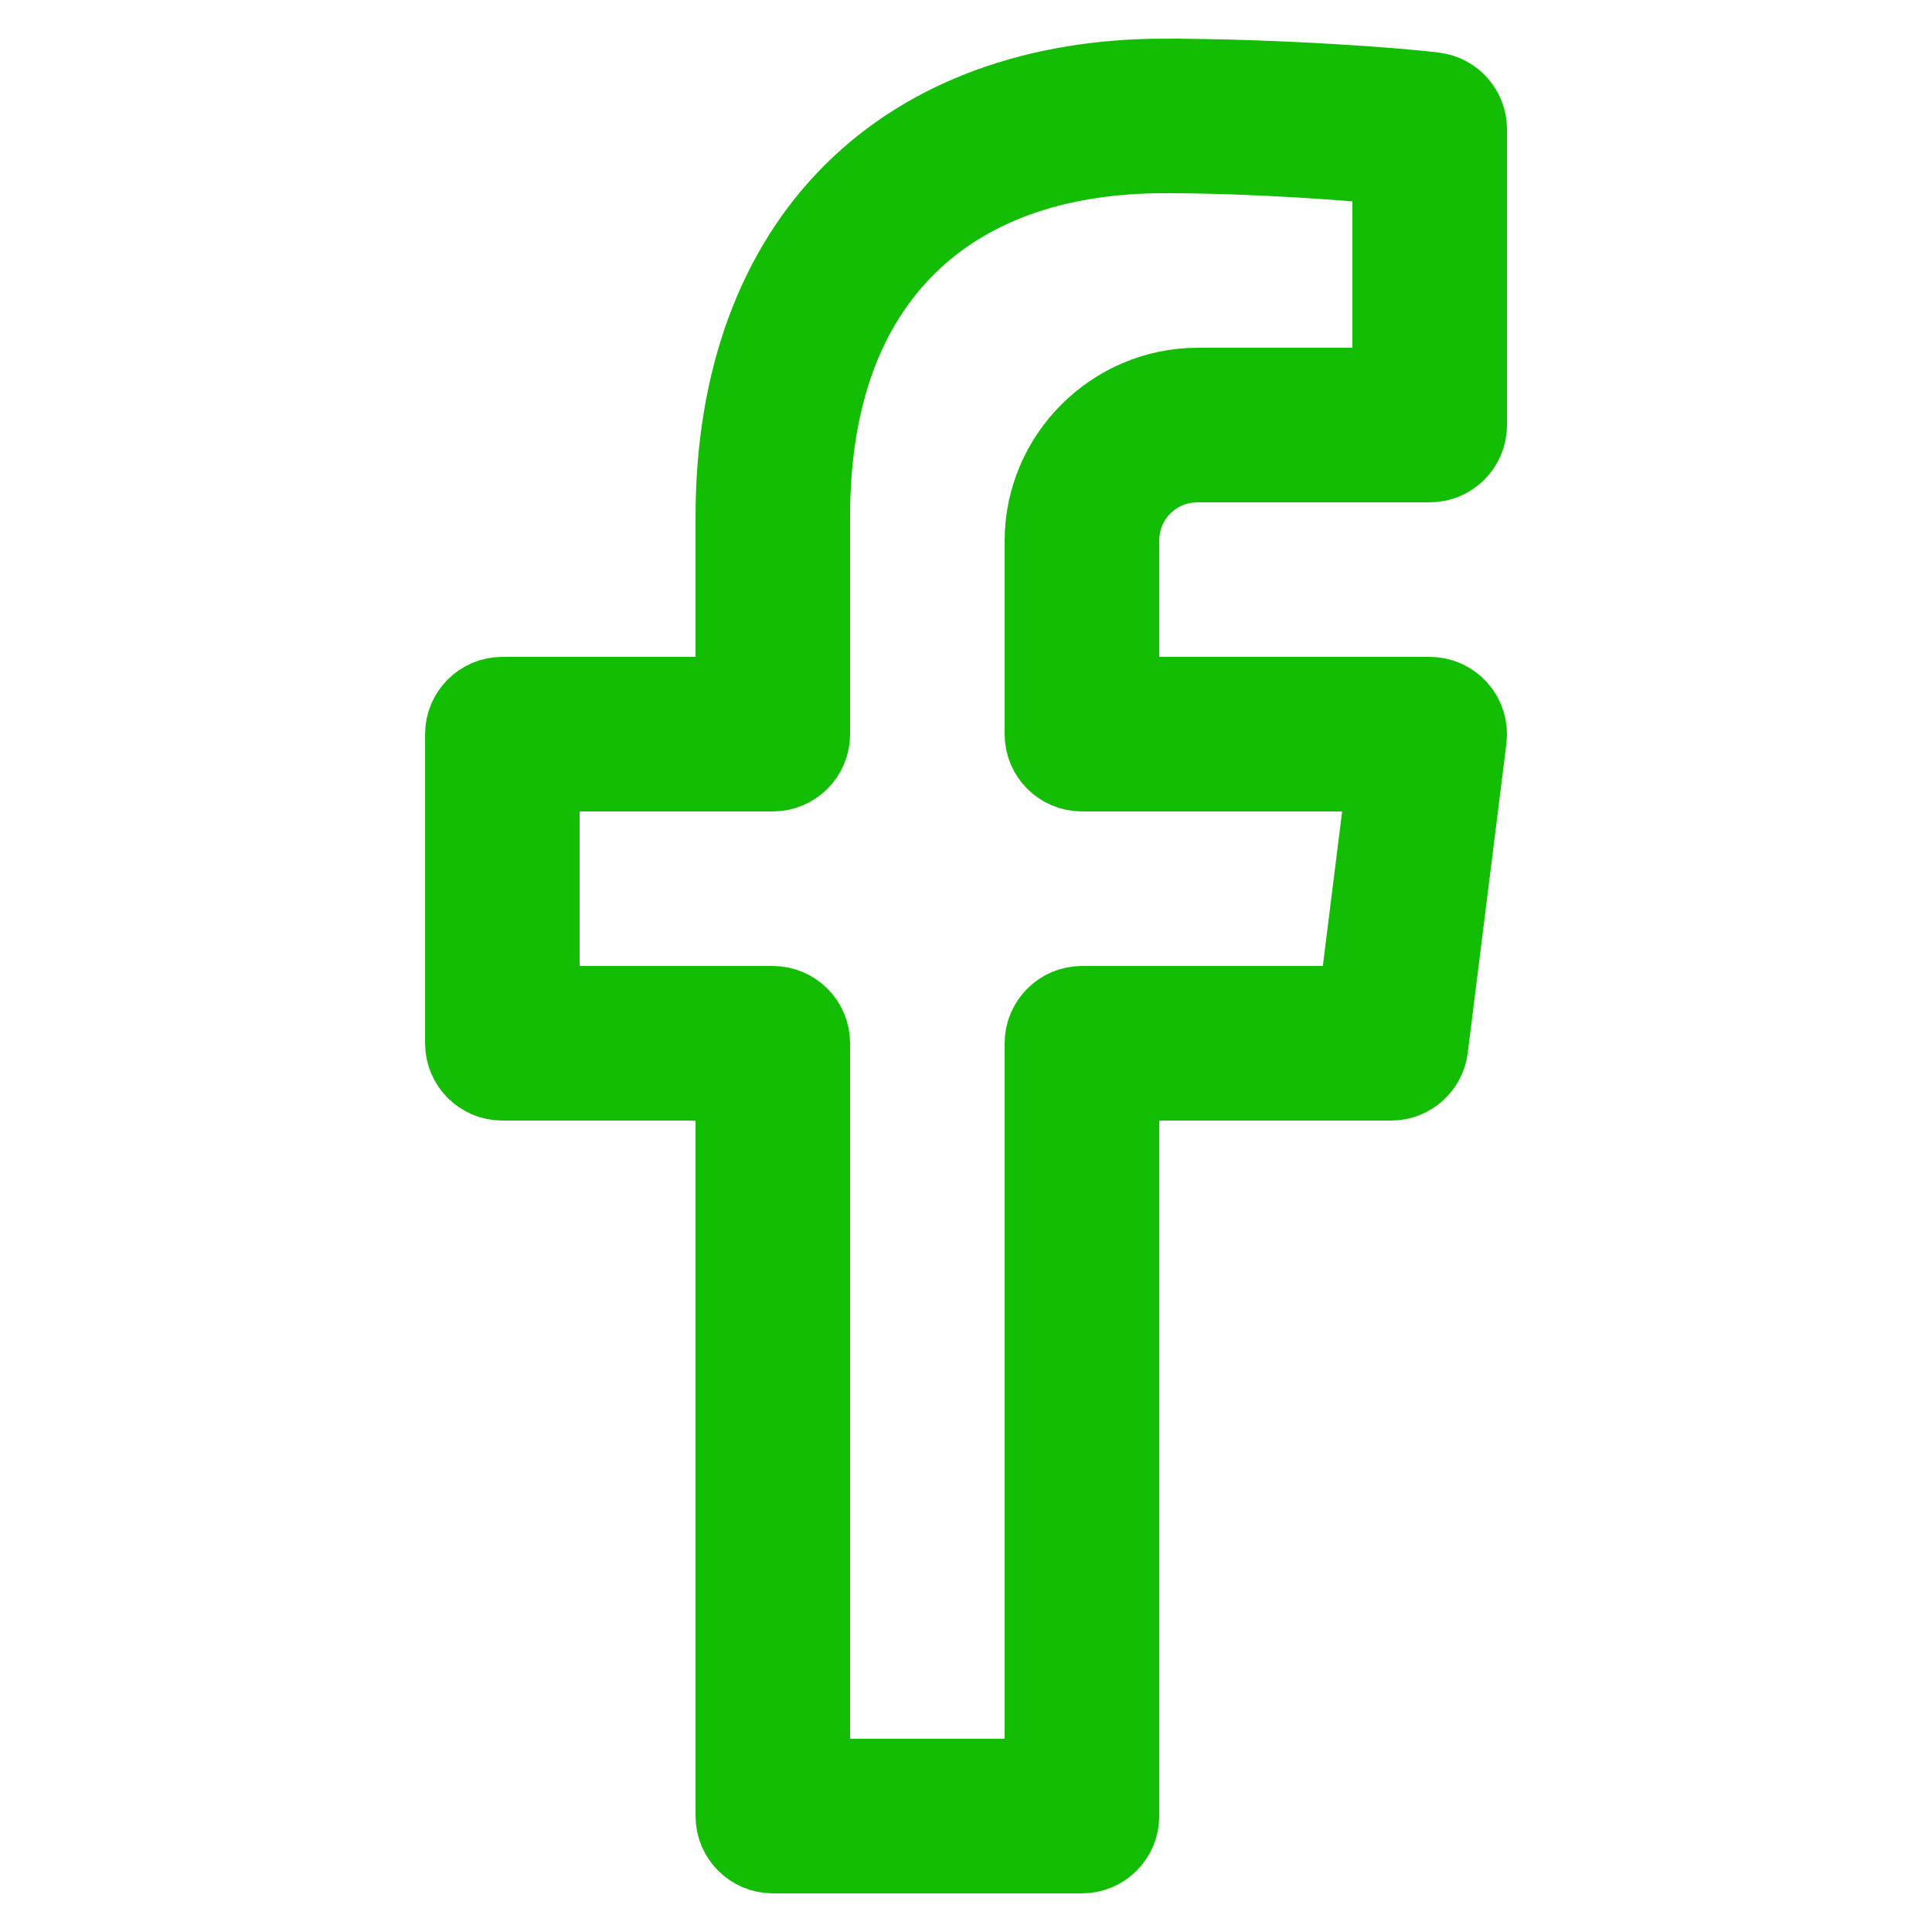 <svg xmlns="http://www.w3.org/2000/svg" xmlns:xlink="http://www.w3.org/1999/xlink" viewBox="0,0,256,256" width="30px" height="30px" fill-rule="nonzero"><g fill="#12bd03" fill-rule="nonzero" stroke="#12bd03" stroke-width="2" stroke-linecap="butt" stroke-linejoin="miter" stroke-miterlimit="10" stroke-dasharray="" stroke-dashoffset="0" font-family="none" font-weight="none" font-size="none" text-anchor="none" style="mix-blend-mode: normal"><g transform="scale(5.12,5.12)"><path d="M30.141,2c-3.27,0 -6.095,0.997 -8.078,2.967c-1.983,1.97 -3.062,4.857 -3.062,8.4v4.633h-6c-0.552,0 -1,0.448 -1,1v8c0,0.552 0.448,1 1,1h6v19c0,0.552 0.448,1 1,1h8c0.552,-0 1,-0.448 1,-1v-19h7c0.504,-0 0.929,-0.375 0.992,-0.875l1,-8c0.036,-0.285 -0.052,-0.571 -0.242,-0.786c-0.19,-0.215 -0.463,-0.339 -0.75,-0.339h-8v-4c0,-1.117 0.883,-2 2,-2h6c0.552,-0 1,-0.448 1,-1v-7.654c-0.001,-0.501 -0.372,-0.925 -0.869,-0.99c-0.884,-0.117 -4.074,-0.355 -6.99,-0.355zM30.141,4c2.438,0 4.794,0.195 5.859,0.295v5.705h-5c-2.197,0 -4,1.803 -4,4v5c0,0.552 0.448,1 1,1h7.867l-0.75,6h-7.117c-0.552,0 -1,0.448 -1,1v19h-6v-19c-0,-0.552 -0.448,-1 -1,-1h-6v-6h6c0.552,-0 1,-0.448 1,-1v-5.633c0,-3.145 0.92,-5.44 2.473,-6.982c1.552,-1.542 3.797,-2.385 6.668,-2.385z"></path></g></g></svg>